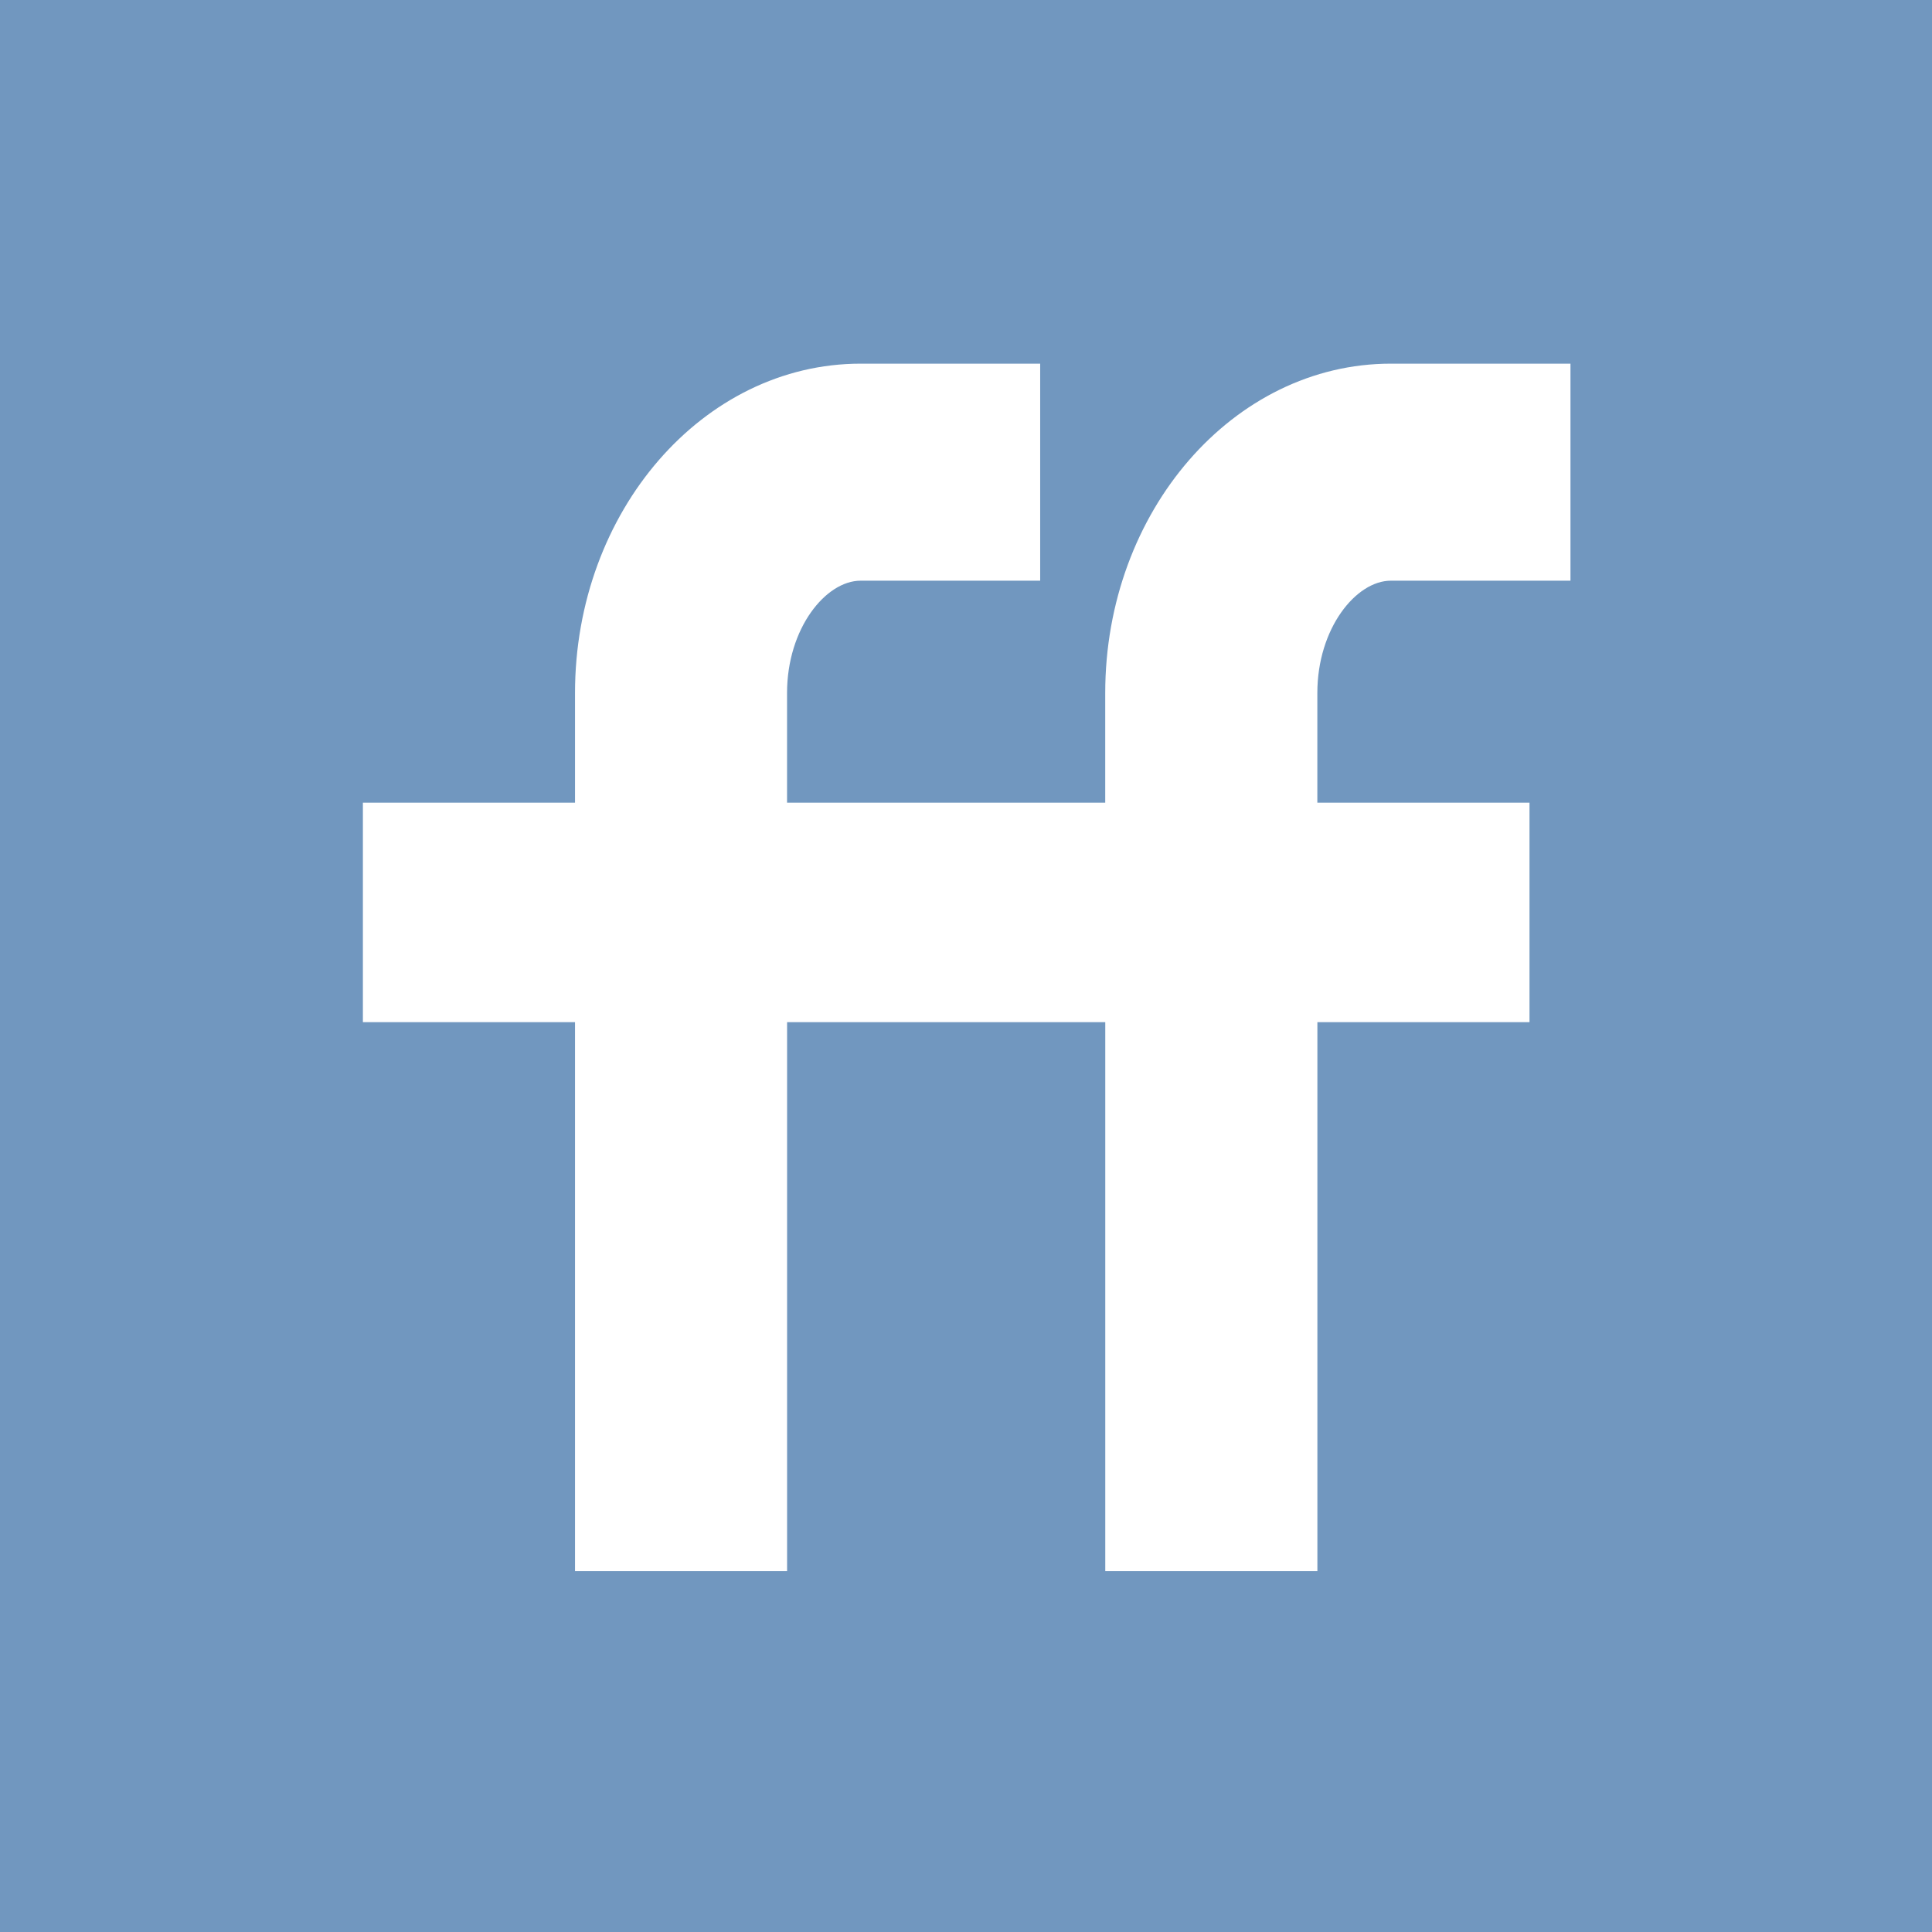 <?xml version="1.0" encoding="iso-8859-1"?>
<!-- Generator: Adobe Illustrator 18.0.0, SVG Export Plug-In . SVG Version: 6.00 Build 0)  -->
<!DOCTYPE svg PUBLIC "-//W3C//DTD SVG 1.1//EN" "http://www.w3.org/Graphics/SVG/1.1/DTD/svg11.dtd">
<svg version="1.1" xmlns="http://www.w3.org/2000/svg" xmlns:xlink="http://www.w3.org/1999/xlink" x="0px" y="0px"
	 viewBox="0 0 48 48" style="enable-background:new 0 0 48 48;" xml:space="preserve">
<g id="Layer_239">
	<g>
		<rect style="fill:#7197BF;" width="48" height="48"/>
		<g>
			<path style="fill:#FFFFFF;" d="M14.288,39.035h5.267v-13.64h2.637h2.635h2.633v13.64h5.27v-13.64H38v-5.452h-5.271v-2.725
				c0-1.609,0.963-2.791,1.826-2.791h4.463V9.035h-4.463c-3.912,0-7.096,3.67-7.096,8.183v2.725h-2.633h-2.635h-2.637v-2.725
				c0-1.609,0.963-2.791,1.828-2.791h4.461V9.035h-4.461c-3.914,0-7.096,3.67-7.096,8.183v2.725h-5.27v5.452h5.27V39.035z"/>
		</g>
	</g>
</g>
<g id="Layer_1">
</g>
</svg>
